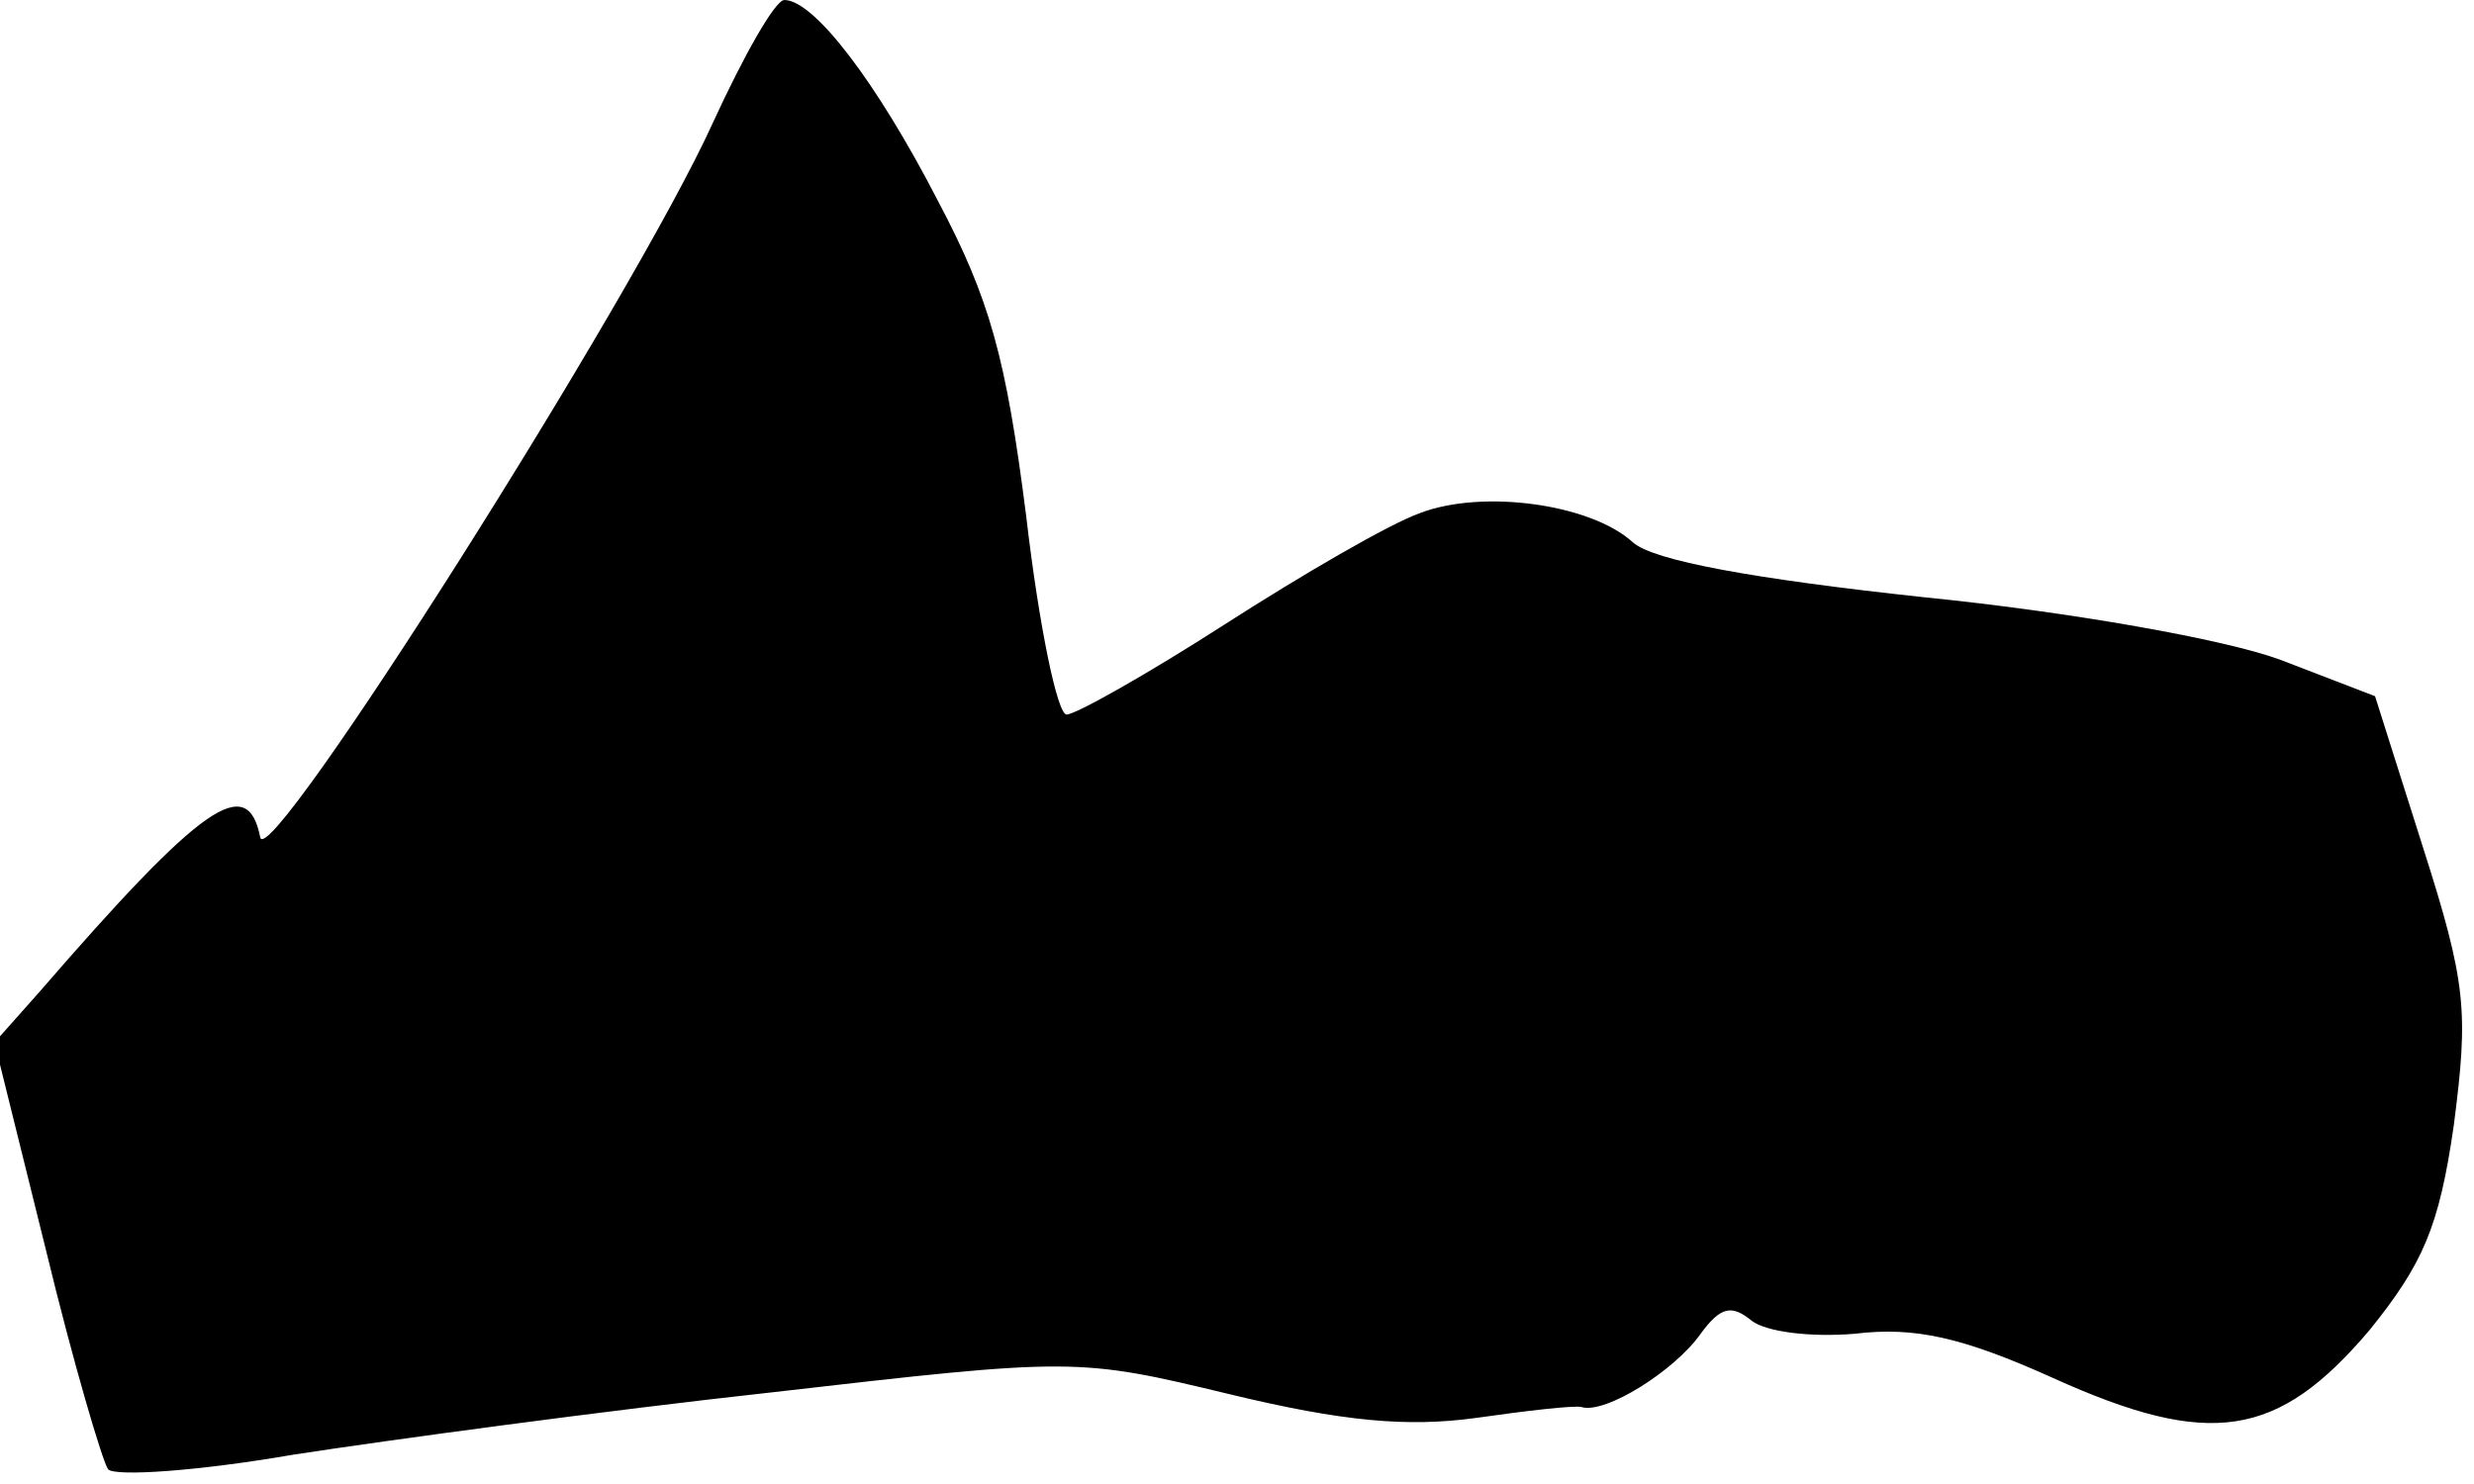 <?xml version="1.0" standalone="no"?>
<!DOCTYPE svg PUBLIC "-//W3C//DTD SVG 20010904//EN"
 "http://www.w3.org/TR/2001/REC-SVG-20010904/DTD/svg10.dtd">
<svg version="1.0" xmlns="http://www.w3.org/2000/svg"
 width="135pt" height="81pt" viewBox="0 0 135 81"
 preserveAspectRatio="xMidYMid meet">
<g transform="translate(0,81) scale(0.1,-0.1)"
fill="#000000" stroke="none">
<path fill="#000000" stroke="none" d="M389 743 c-43 -95 -243 -411 -247 -390
-7 35 -31 19 -121 -85 l-24 -27 28 -113 c15 -62 31 -116 34 -120 4 -4 49 -1
101 8 52 8 170 24 261 34 165 19 167 19 250 -1 62 -15 97 -18 134 -13 28 4 54
7 58 6 13 -4 51 20 65 40 11 15 17 16 28 7 8 -6 32 -9 56 -7 33 4 59 -2 108
-24 86 -39 123 -33 173 26 29 36 38 56 46 112 8 62 7 77 -17 152 l-26 82 -52
20 c-30 11 -114 26 -194 34 -93 10 -148 20 -159 30 -23 21 -82 29 -116 16 -17
-6 -65 -34 -107 -61 -42 -27 -81 -49 -86 -49 -5 0 -15 48 -22 108 -11 87 -20
119 -48 172 -34 66 -68 110 -84 110 -5 0 -22 -30 -39 -67z"/>
</g>
</svg>
